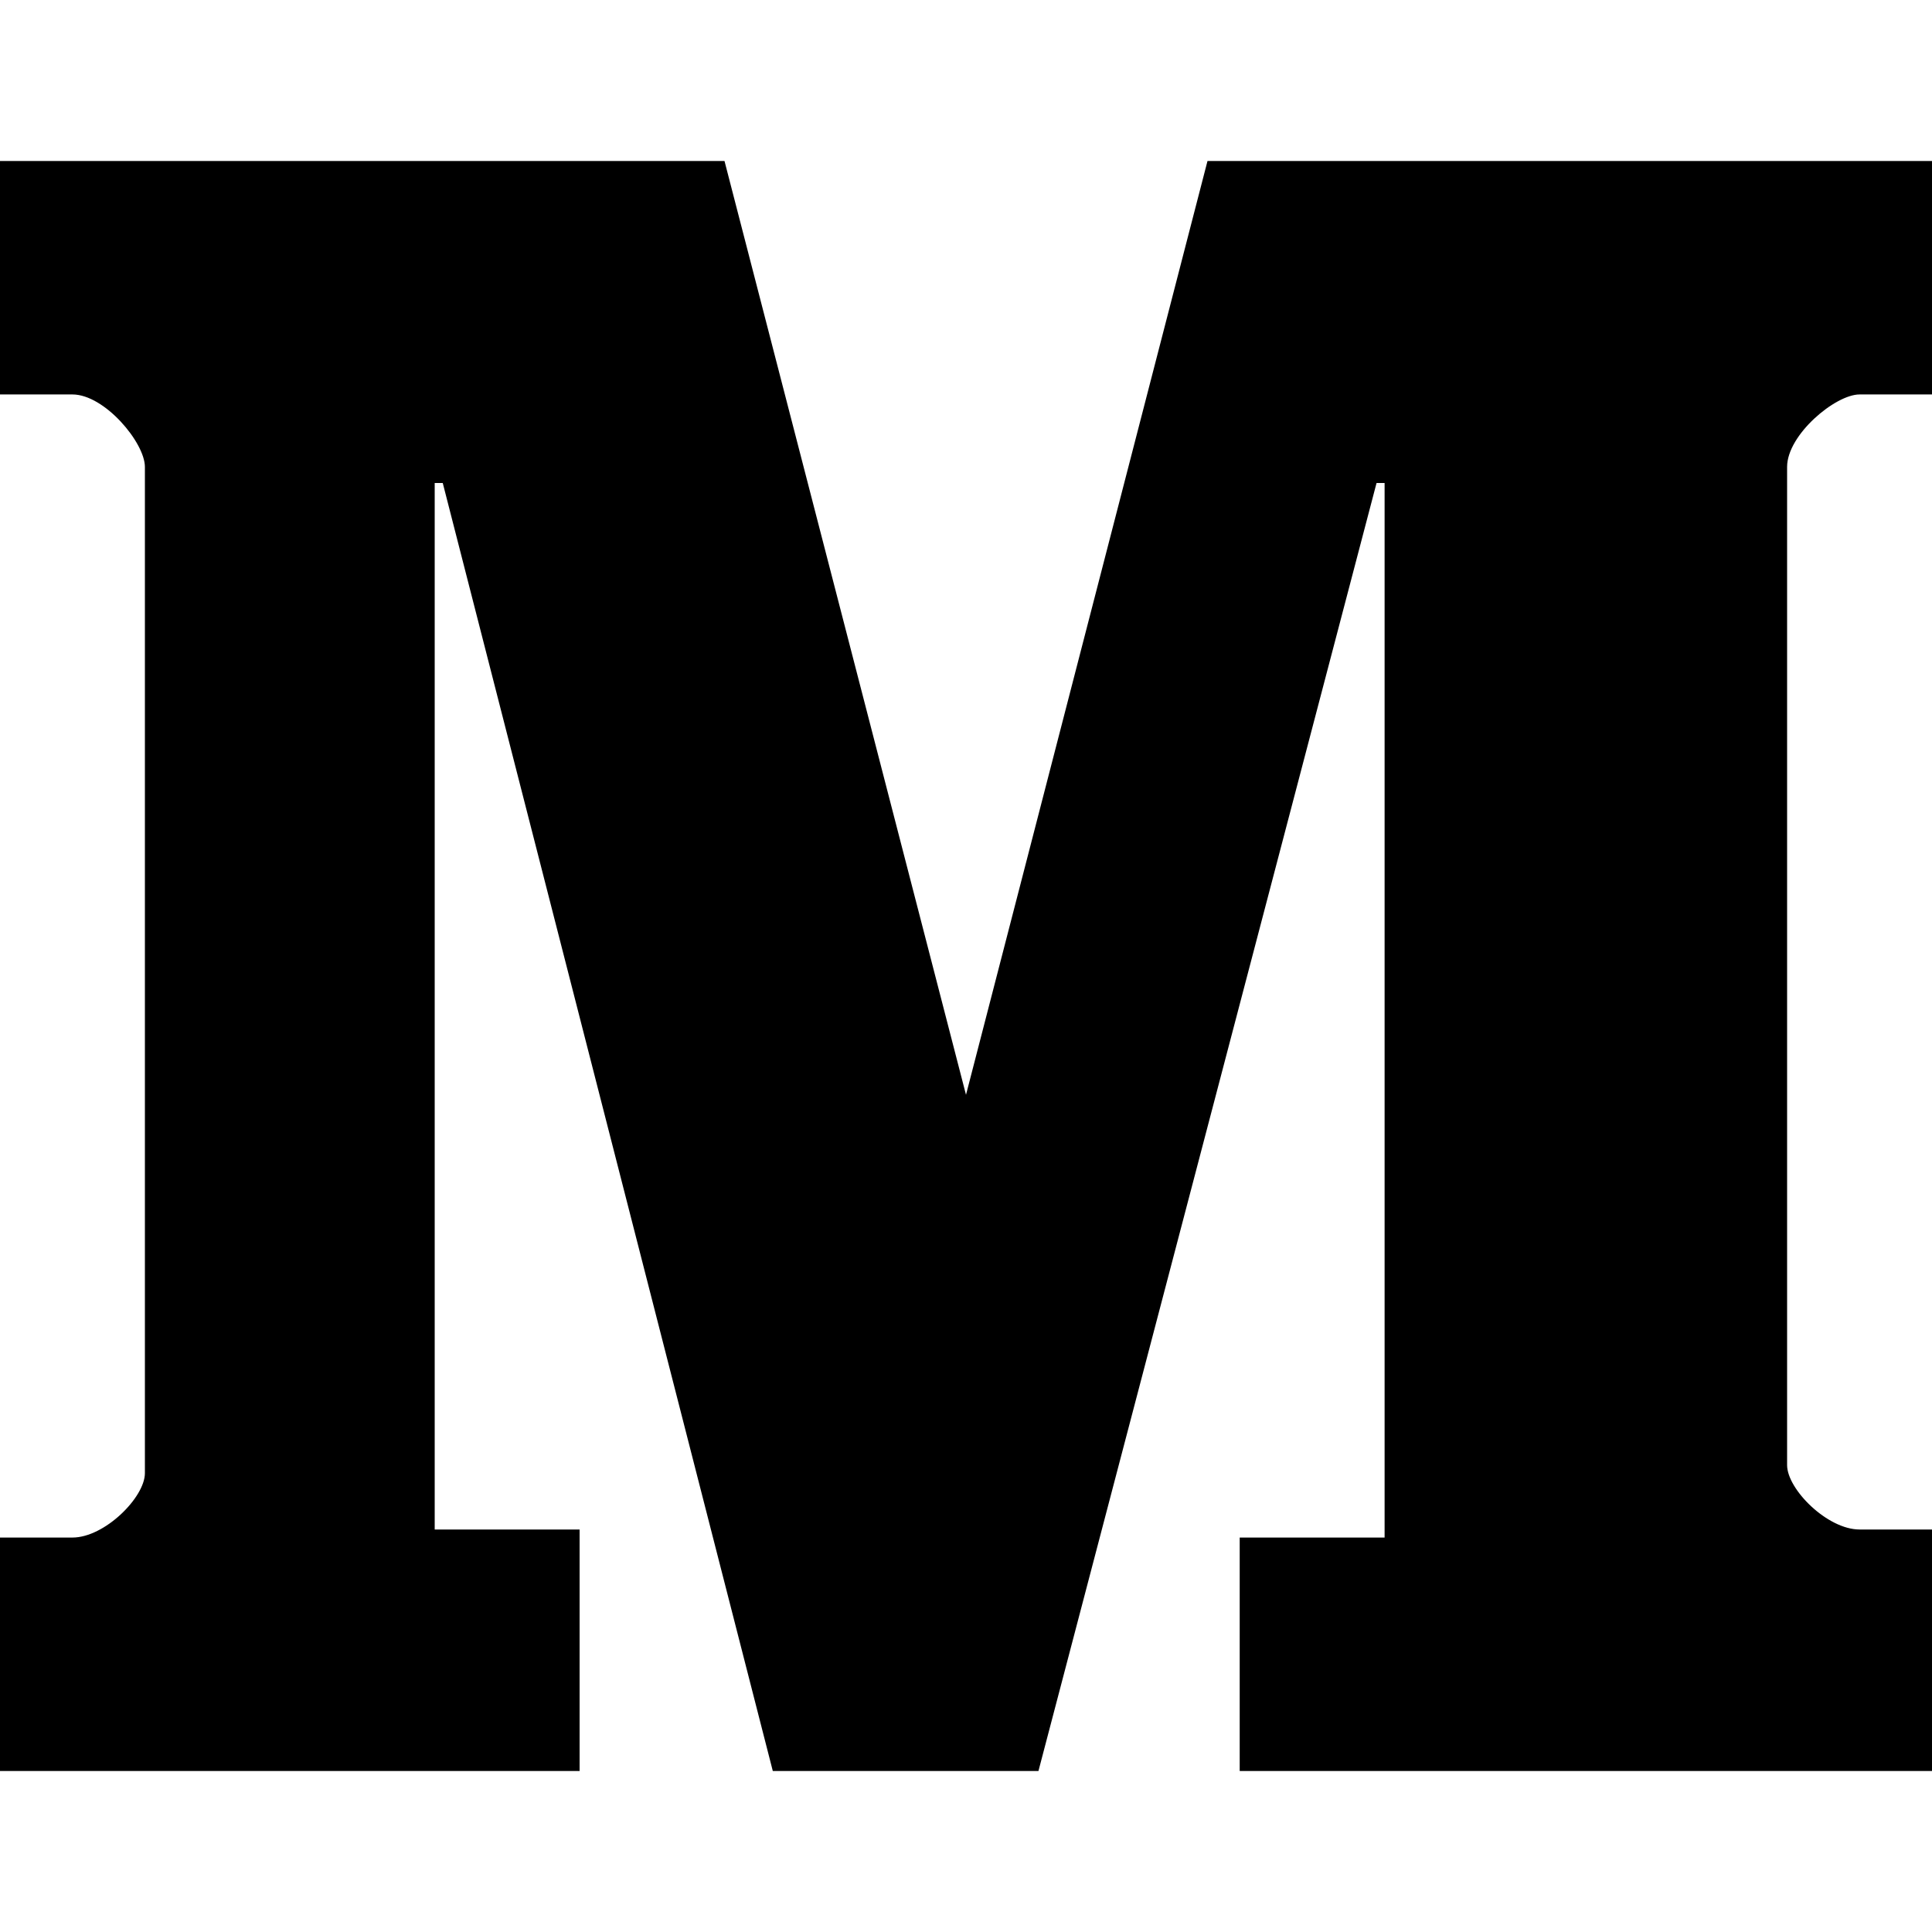 <?xml version="1.0" encoding="utf-8"?>
<!-- Generator: Adobe Illustrator 19.0.0, SVG Export Plug-In . SVG Version: 6.00 Build 0)  -->
<svg version="1.1" id="XMLID_10_" xmlns="http://www.w3.org/2000/svg" xmlns:xlink="http://www.w3.org/1999/xlink" x="0px" y="0px"
	 viewBox="-19 21 24 24" style="enable-background:new -19 21 24 24;" xml:space="preserve">
<g>
	<path d="M5,25.9H4.1c-0.3,0-0.9,0.5-0.9,0.9v12.4c0,0.3,0.5,0.8,0.9,0.8H5V43h-8.6v-2.9h1.8V27h-0.1l-4.2,16h-3.3l-4.1-16h-0.1v13
		h1.8V43H-19v-2.9h0.9c0.4,0,0.9-0.5,0.9-0.8V26.8c0-0.3-0.5-0.9-0.9-0.9H-19V23h9l3,11.6H-7L-4,23h9V25.9"/>
</g>
</svg>

